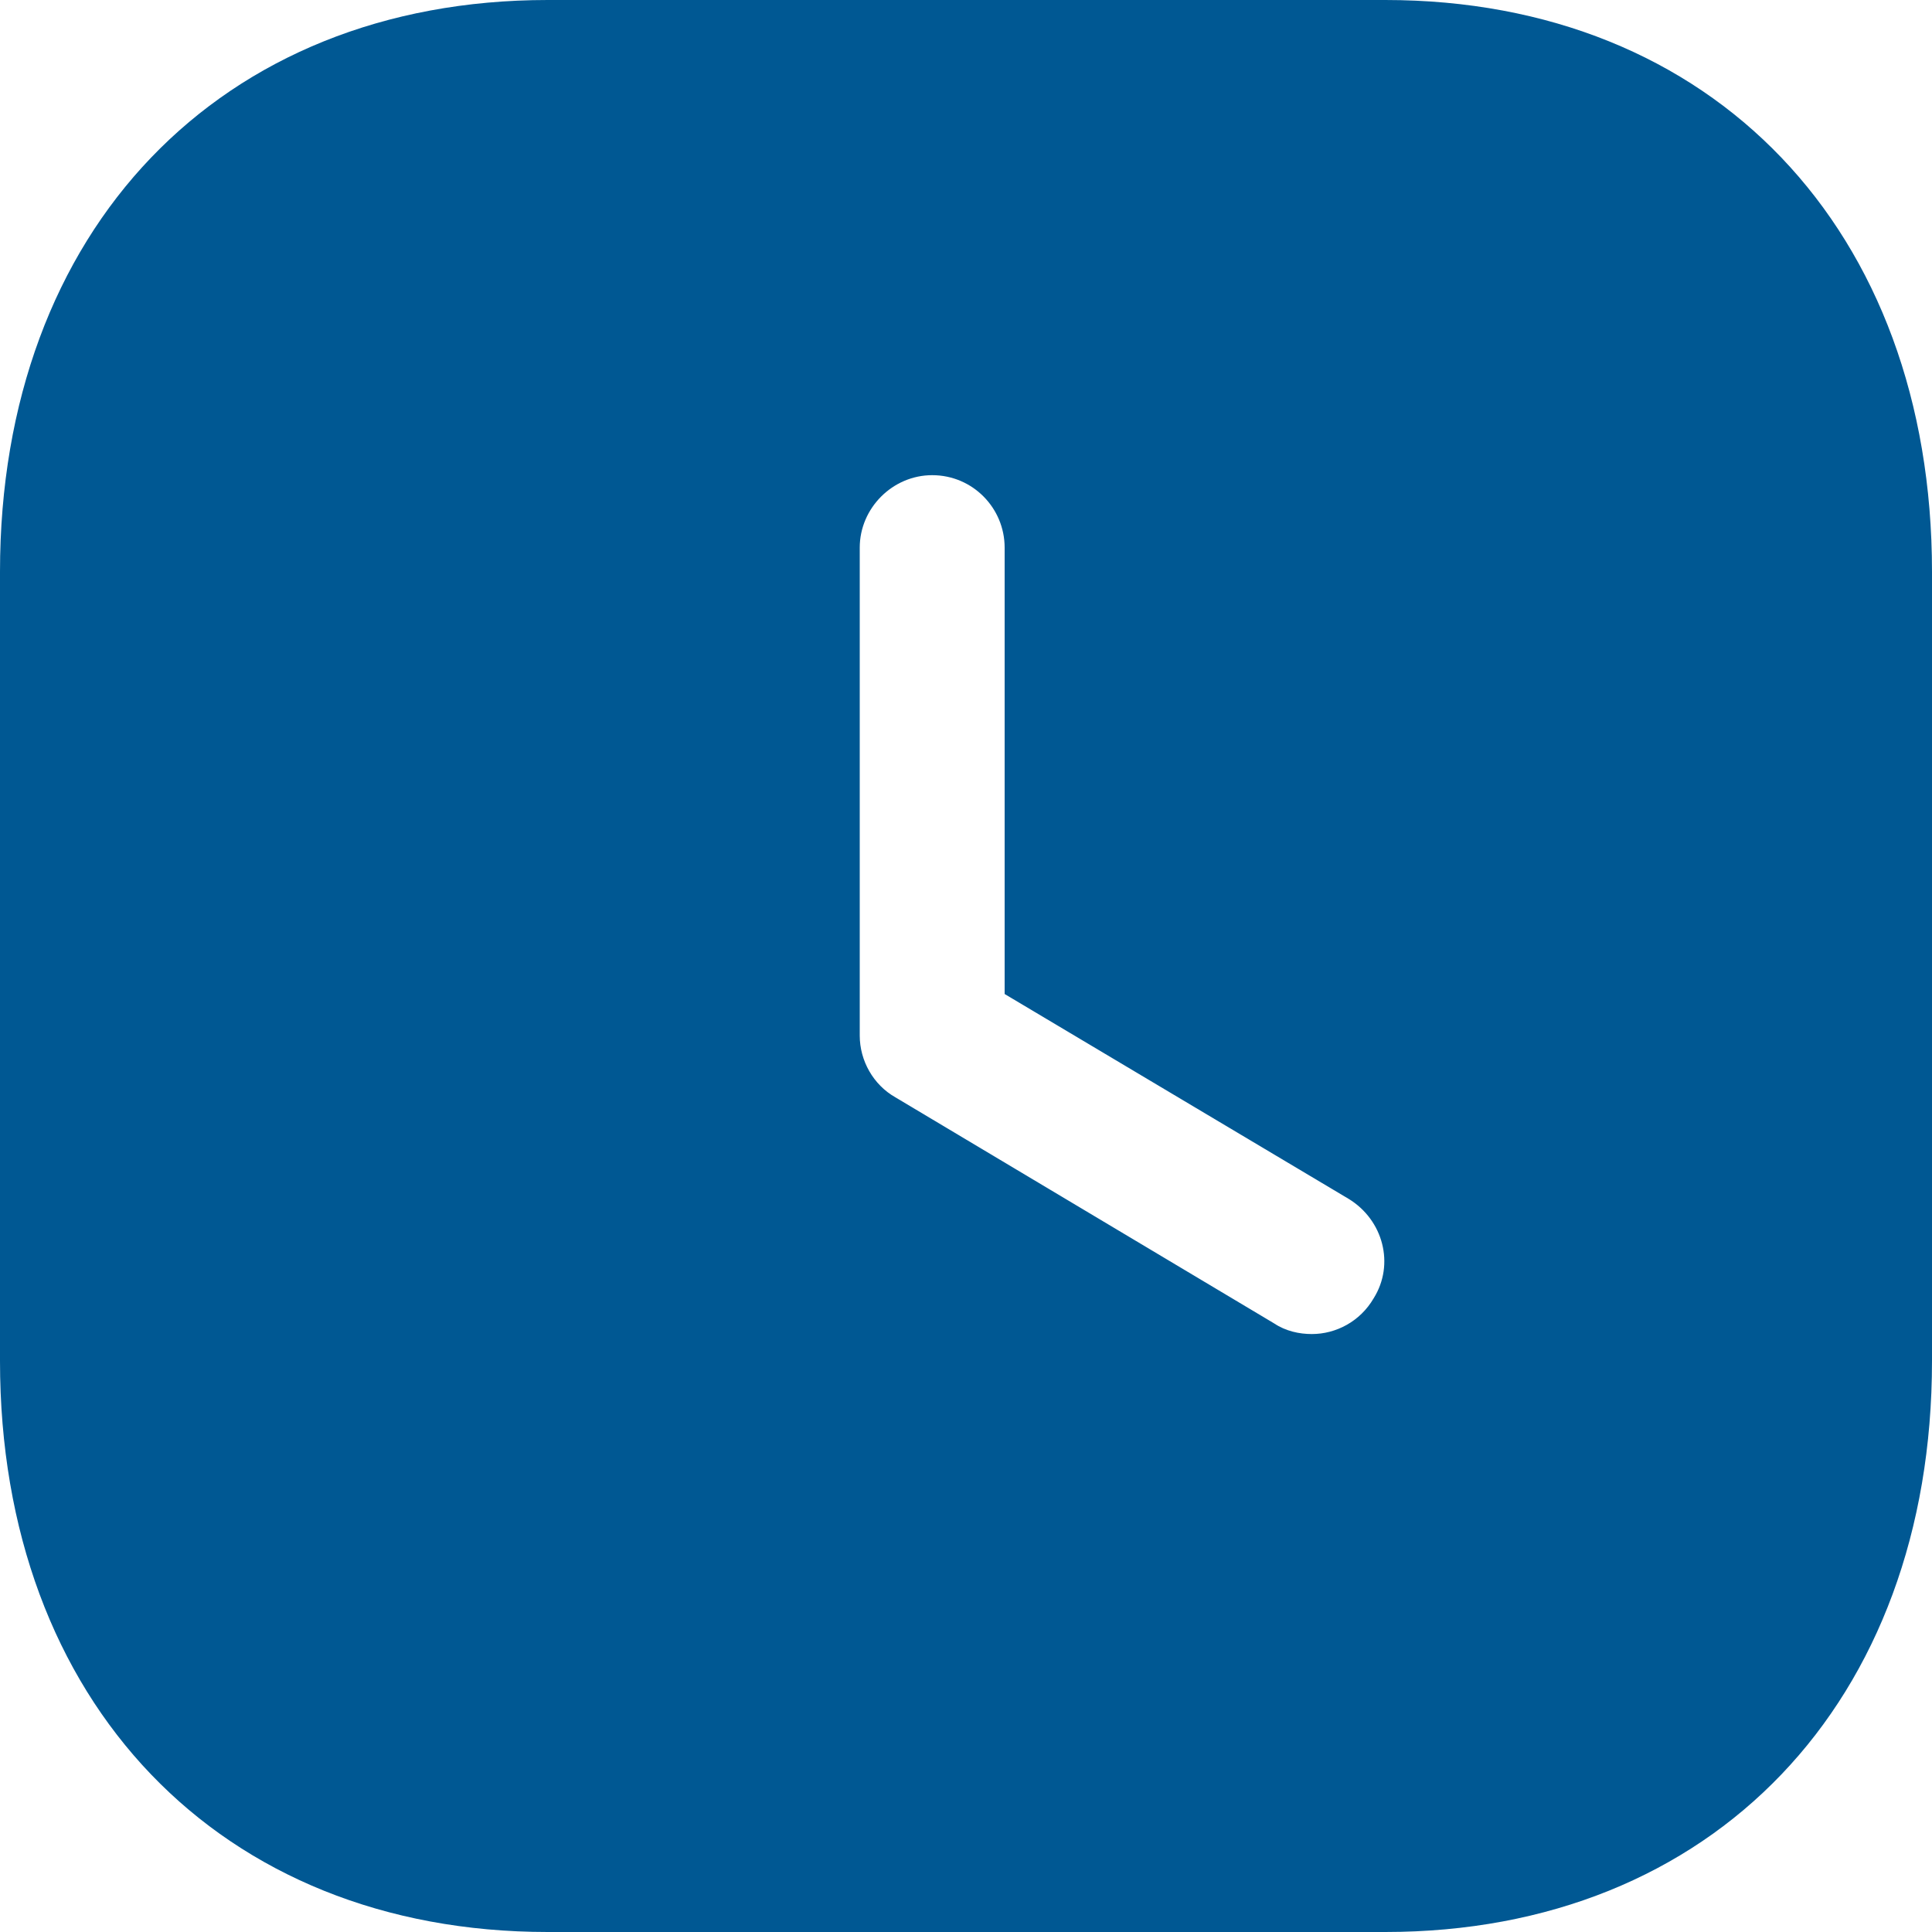 <svg width="40" height="40" viewBox="0 0 40 40" fill="none" xmlns="http://www.w3.org/2000/svg">
<path id="square-clock" d="M28.68 0C35.46 0 40 4.758 40 11.838V28.178C40 35.24 35.46 40 28.68 40H11.34C4.56 40 0 35.24 0 28.178V11.838C0 4.758 4.56 0 11.34 0H28.68ZM19.3 9.838C18.48 9.838 17.8 10.52 17.8 11.338V21.44C17.8 21.96 18.08 22.46 18.54 22.72L26.38 27.4C26.62 27.56 26.9 27.62 27.16 27.62C27.66 27.62 28.16 27.36 28.44 26.88C28.88 26.178 28.64 25.258 27.92 24.82L20.8 20.58V11.338C20.8 10.52 20.14 9.838 19.3 9.838Z" fill="#005893"/>
</svg>
